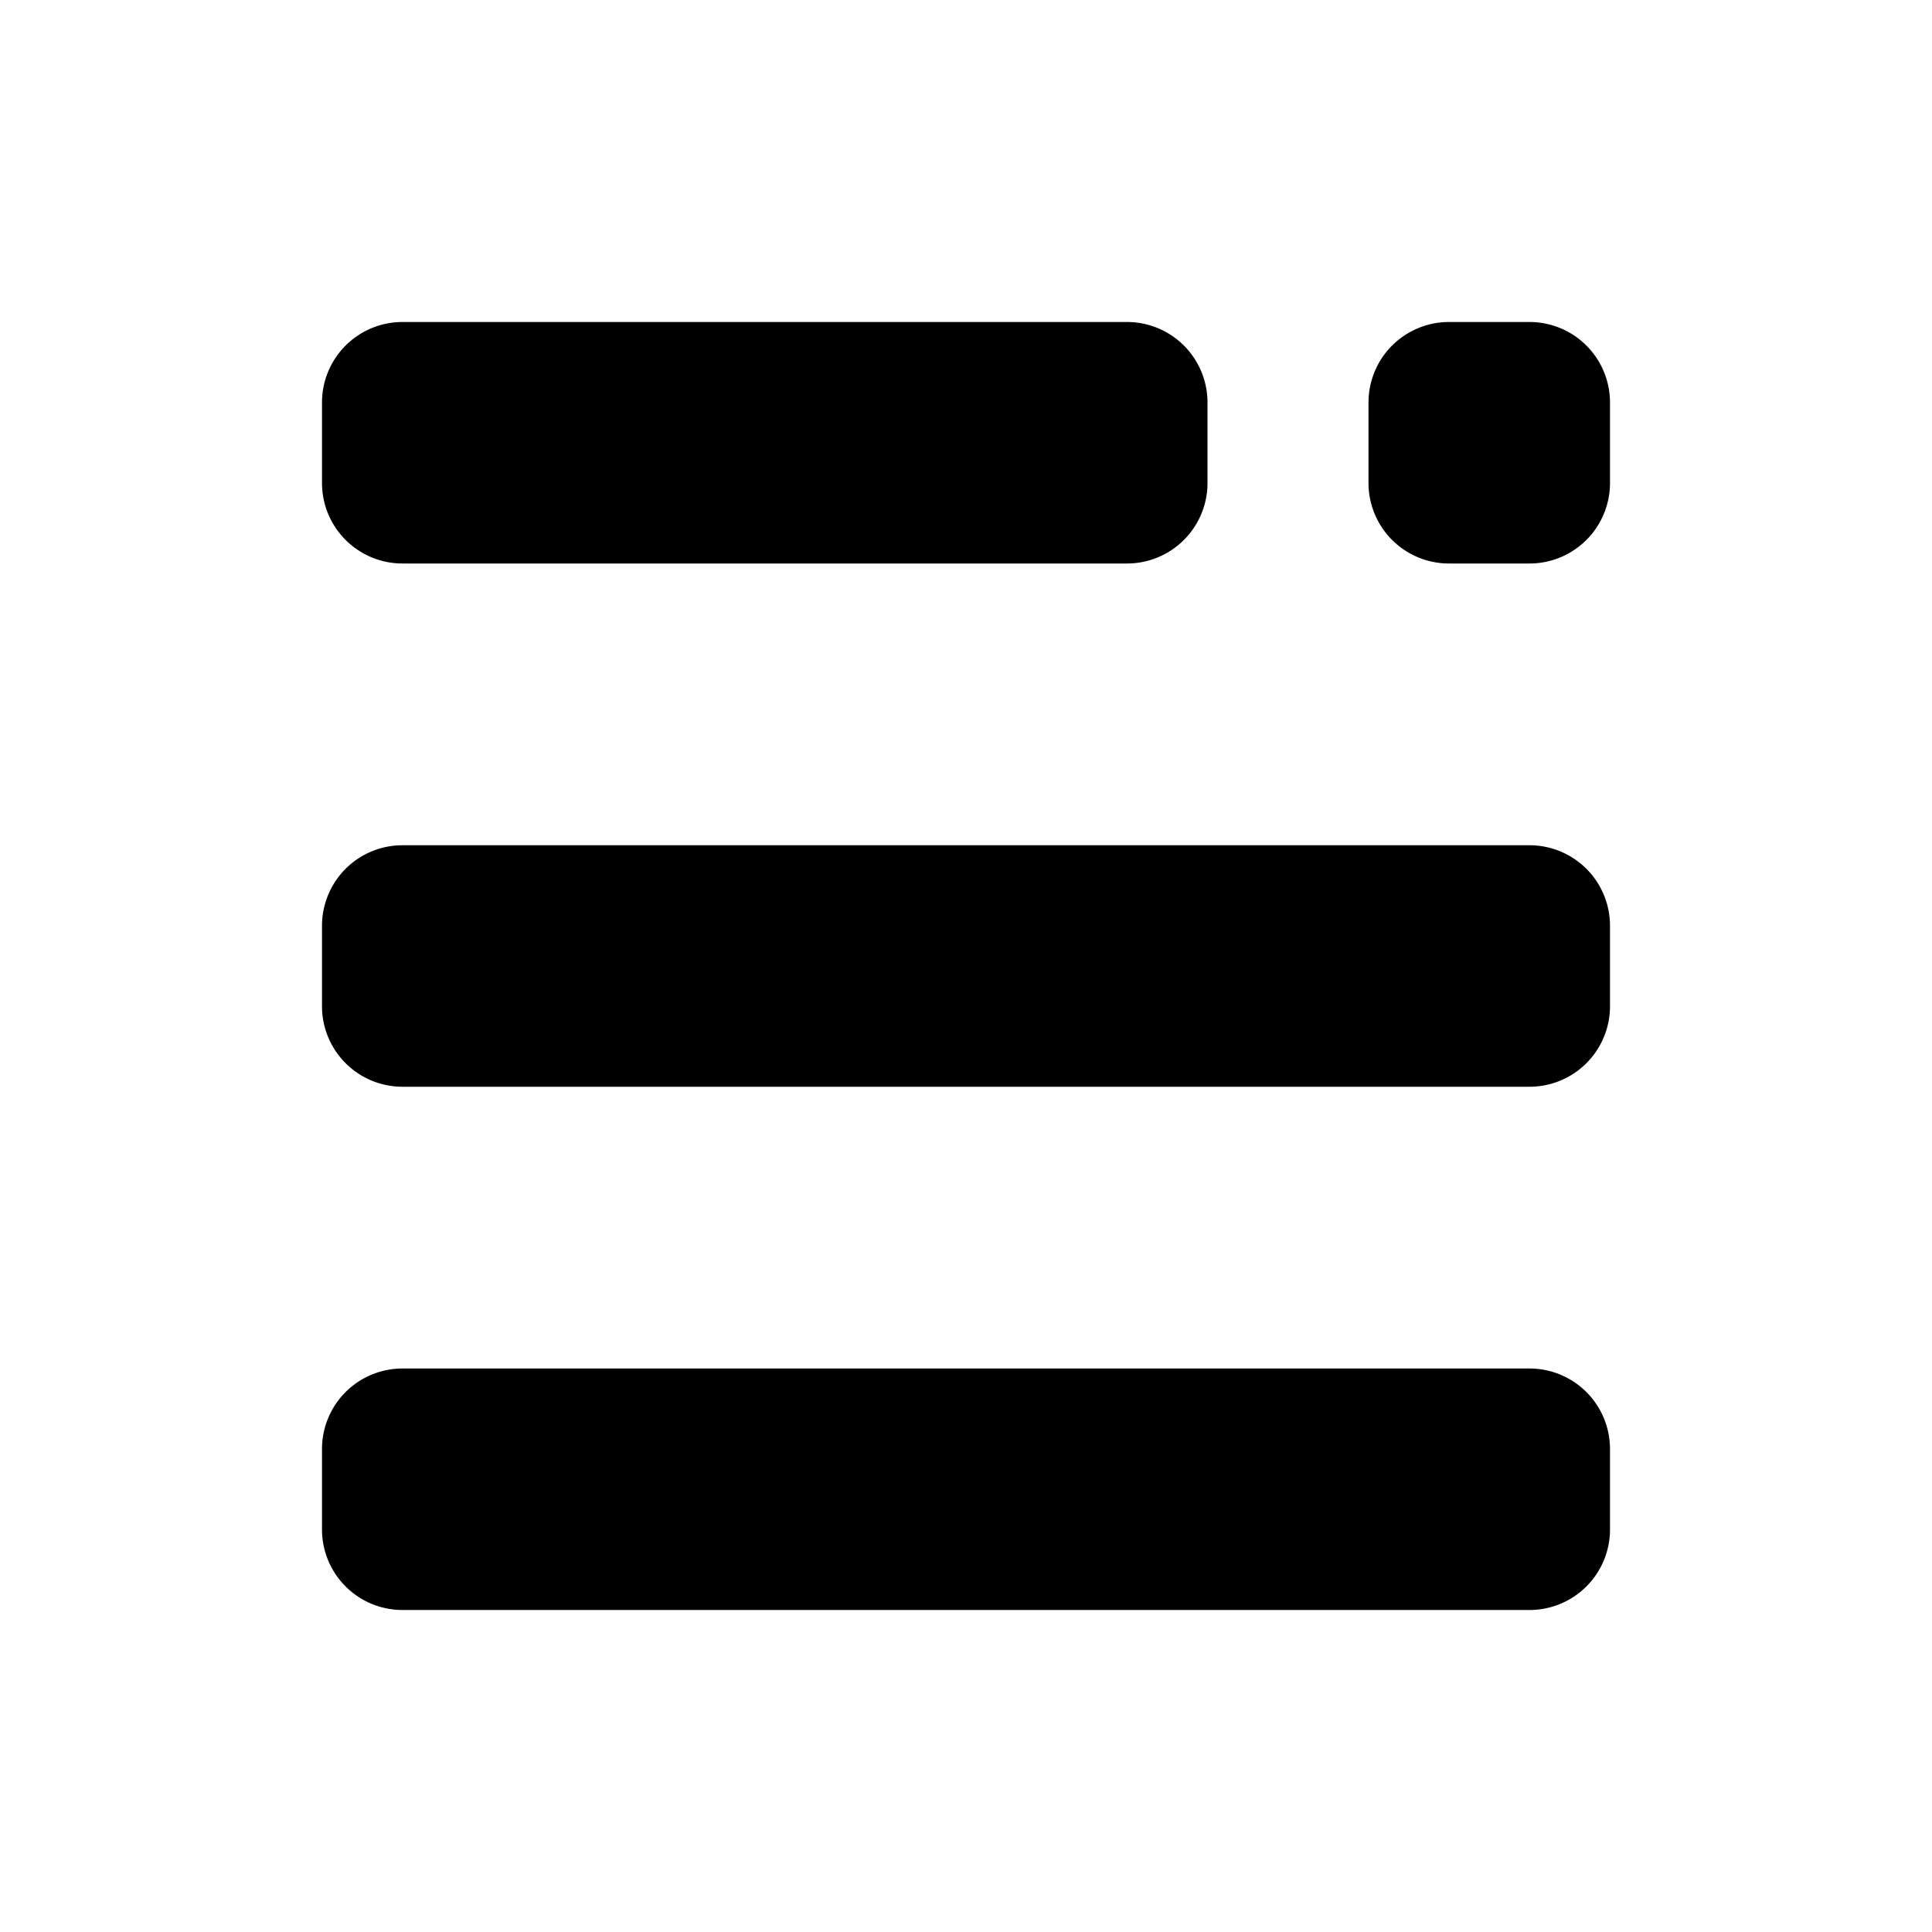<svg width="24" height="24" xmlns="http://www.w3.org/2000/svg" xmlns:xlink="http://www.w3.org/1999/xlink"><defs><path d="M5 17h14a1 1 0 0 1 1 1v1a1 1 0 0 1-1 1H5a1 1 0 0 1-1-1v-1a1 1 0 0 1 1-1zM5 4h9a1 1 0 0 1 1 1v1a1 1 0 0 1-1 1H5a1 1 0 0 1-1-1V5a1 1 0 0 1 1-1zm13 0h1a1 1 0 0 1 1 1v1a1 1 0 0 1-1 1h-1a1 1 0 0 1-1-1V5a1 1 0 0 1 1-1zM5 10.5h14a1 1 0 0 1 1 1v1a1 1 0 0 1-1 1H5a1 1 0 0 1-1-1v-1a1 1 0 0 1 1-1z" id="a"/></defs><use fill-rule="nonzero" xlink:href="#a"/></svg>